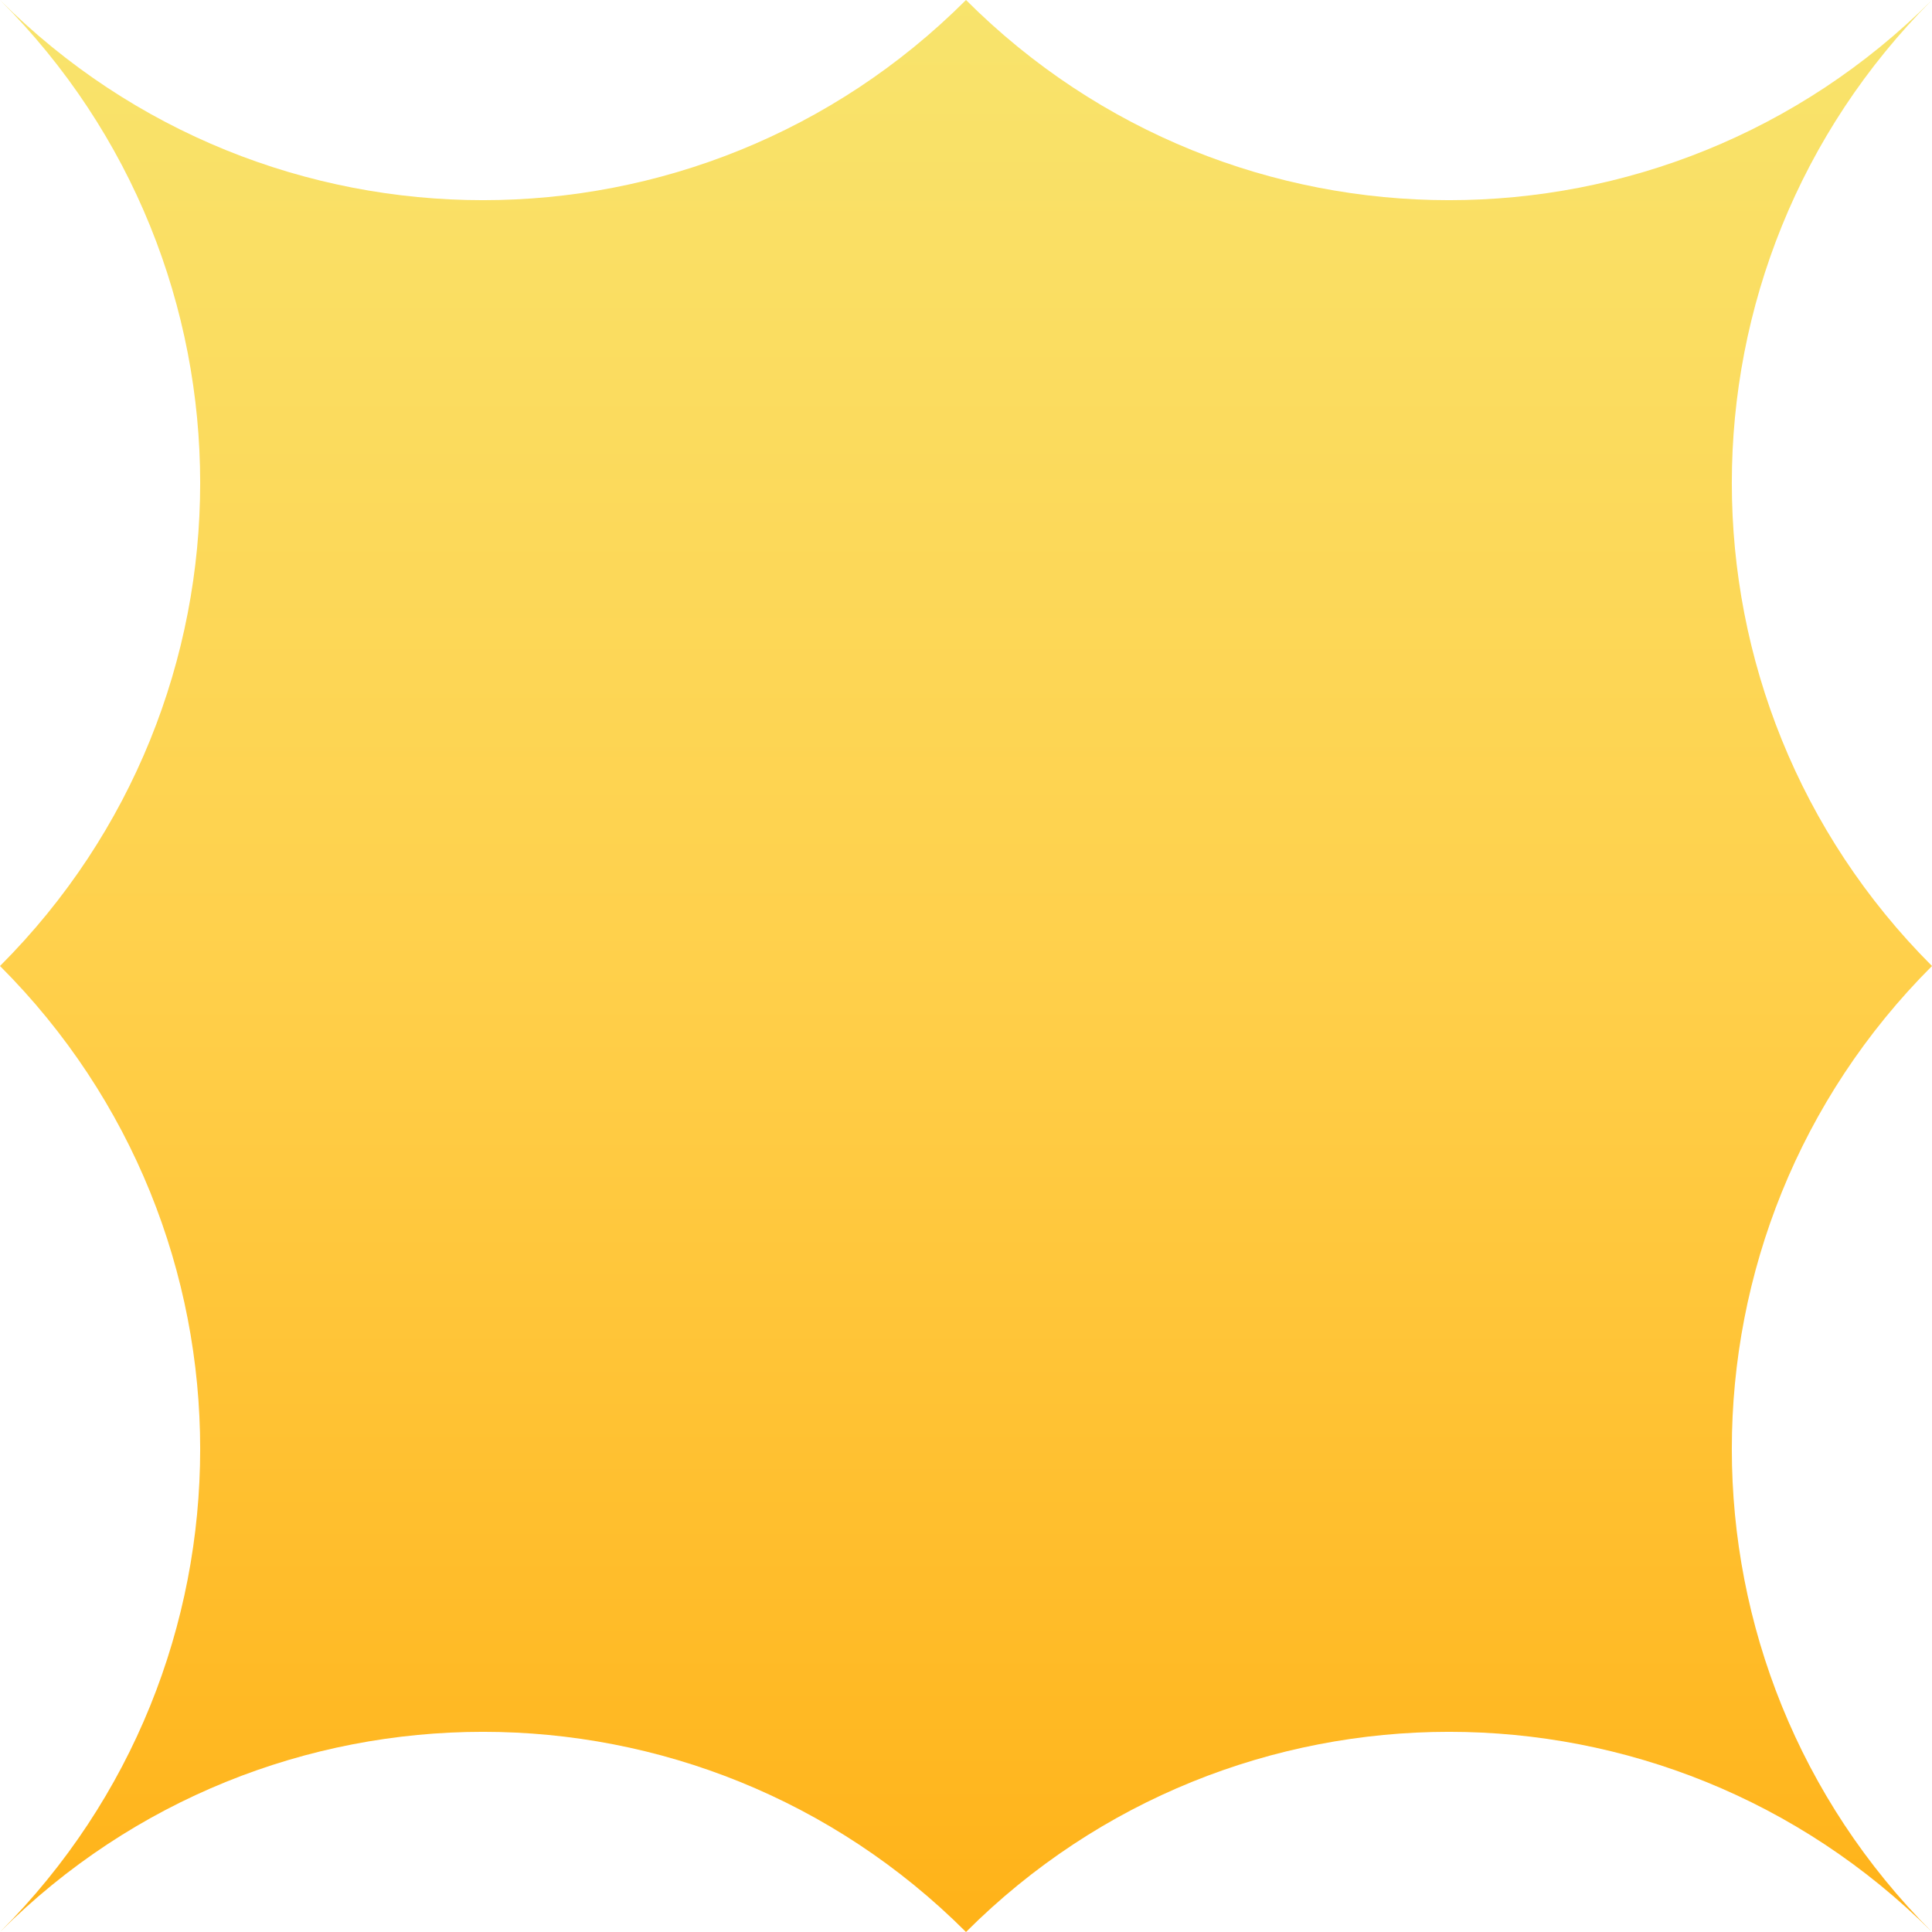 <svg xmlns="http://www.w3.org/2000/svg" viewBox="0 0 1080 1080">
  <defs>
    <linearGradient id="grad_mood_elated" x1="0%" y1="100%" x2="0%" y2="0%">
      <stop offset="0" stop-color="#ffb218" stop-opacity="1.0"/>
      <stop offset="0.5" stop-color="#ffd04b" stop-opacity="1.0"/>
      <stop offset="1" stop-color="#f8e46d" stop-opacity="1.0"/>

    </linearGradient>
  </defs>
  <path fill="url(#grad_mood_elated)" d="M540,0C390.8,149.2 149.2,149.2 0,0C149.2,149.2 149.2,390.8 0,540C149.2,689.2 149.2,930.8 0,1080C149.2,930.8 390.8,930.8 540,1080C689.2,930.8 930.8,930.8 1080,1080C930.8,930.8 930.8,689.2 1080,540C930.8,390.8 930.8,149.2 1080,0C930.8,149.2 689.2,149.2 540,0Z"/>
</svg>